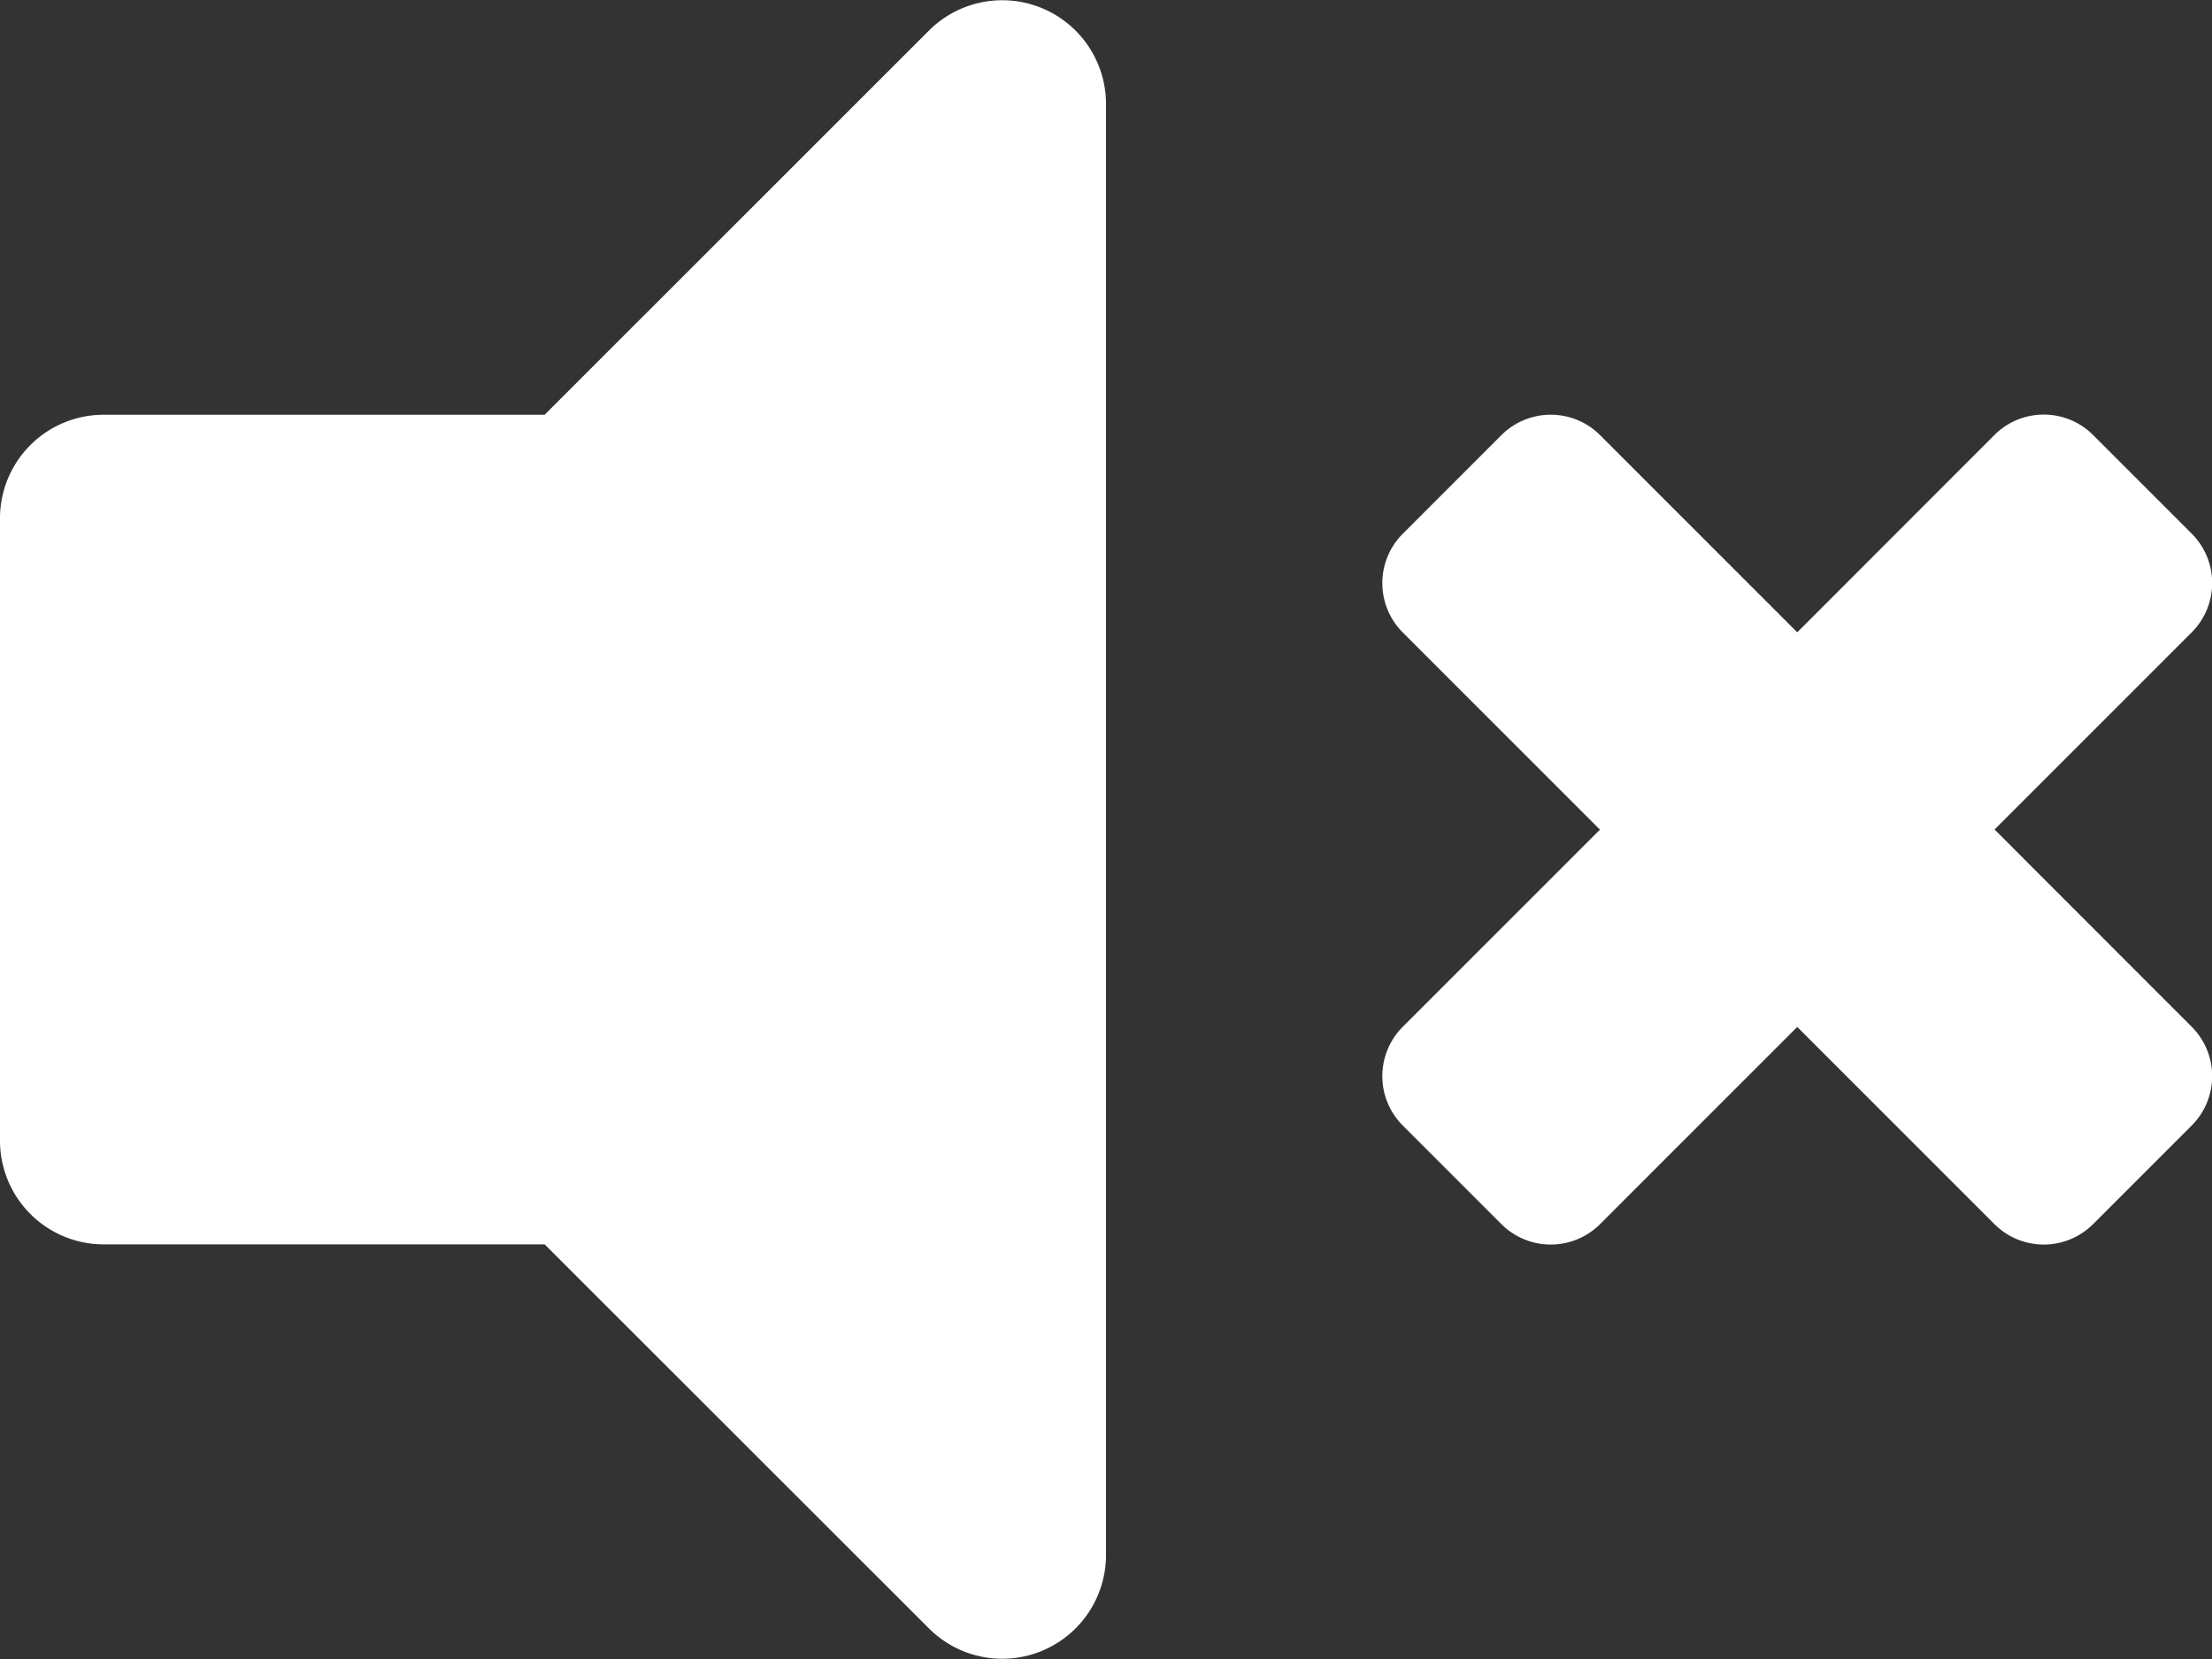 <svg xmlns="http://www.w3.org/2000/svg" width="16.928" height="12.696" viewBox="0 0 16.928 12.696">
  <rect x="0" y="0" width="16.928" height="12.696" fill="#333333" stroke="none"/>
  <path id="mute" d="M7.11,4.733,4.168,7.674H.794A.793.793,0,0,0,0,8.468v4.761a.794.794,0,0,0,.794.794H4.168L7.11,16.963A.794.794,0,0,0,8.464,16.4V5.294A.794.794,0,0,0,7.11,4.733Zm8.154,6.115,1.509-1.509a.534.534,0,0,0,0-.755l-.755-.755a.534.534,0,0,0-.755,0L13.754,9.339,12.245,7.83a.534.534,0,0,0-.755,0l-.755.755a.534.534,0,0,0,0,.755l1.509,1.509-1.509,1.509a.534.534,0,0,0,0,.755l.755.755a.534.534,0,0,0,.755,0l1.509-1.509,1.509,1.509a.534.534,0,0,0,.755,0l.755-.755a.534.534,0,0,0,0-.755Z" transform="translate(0 -4.5)" fill="#fff"/>
</svg>
